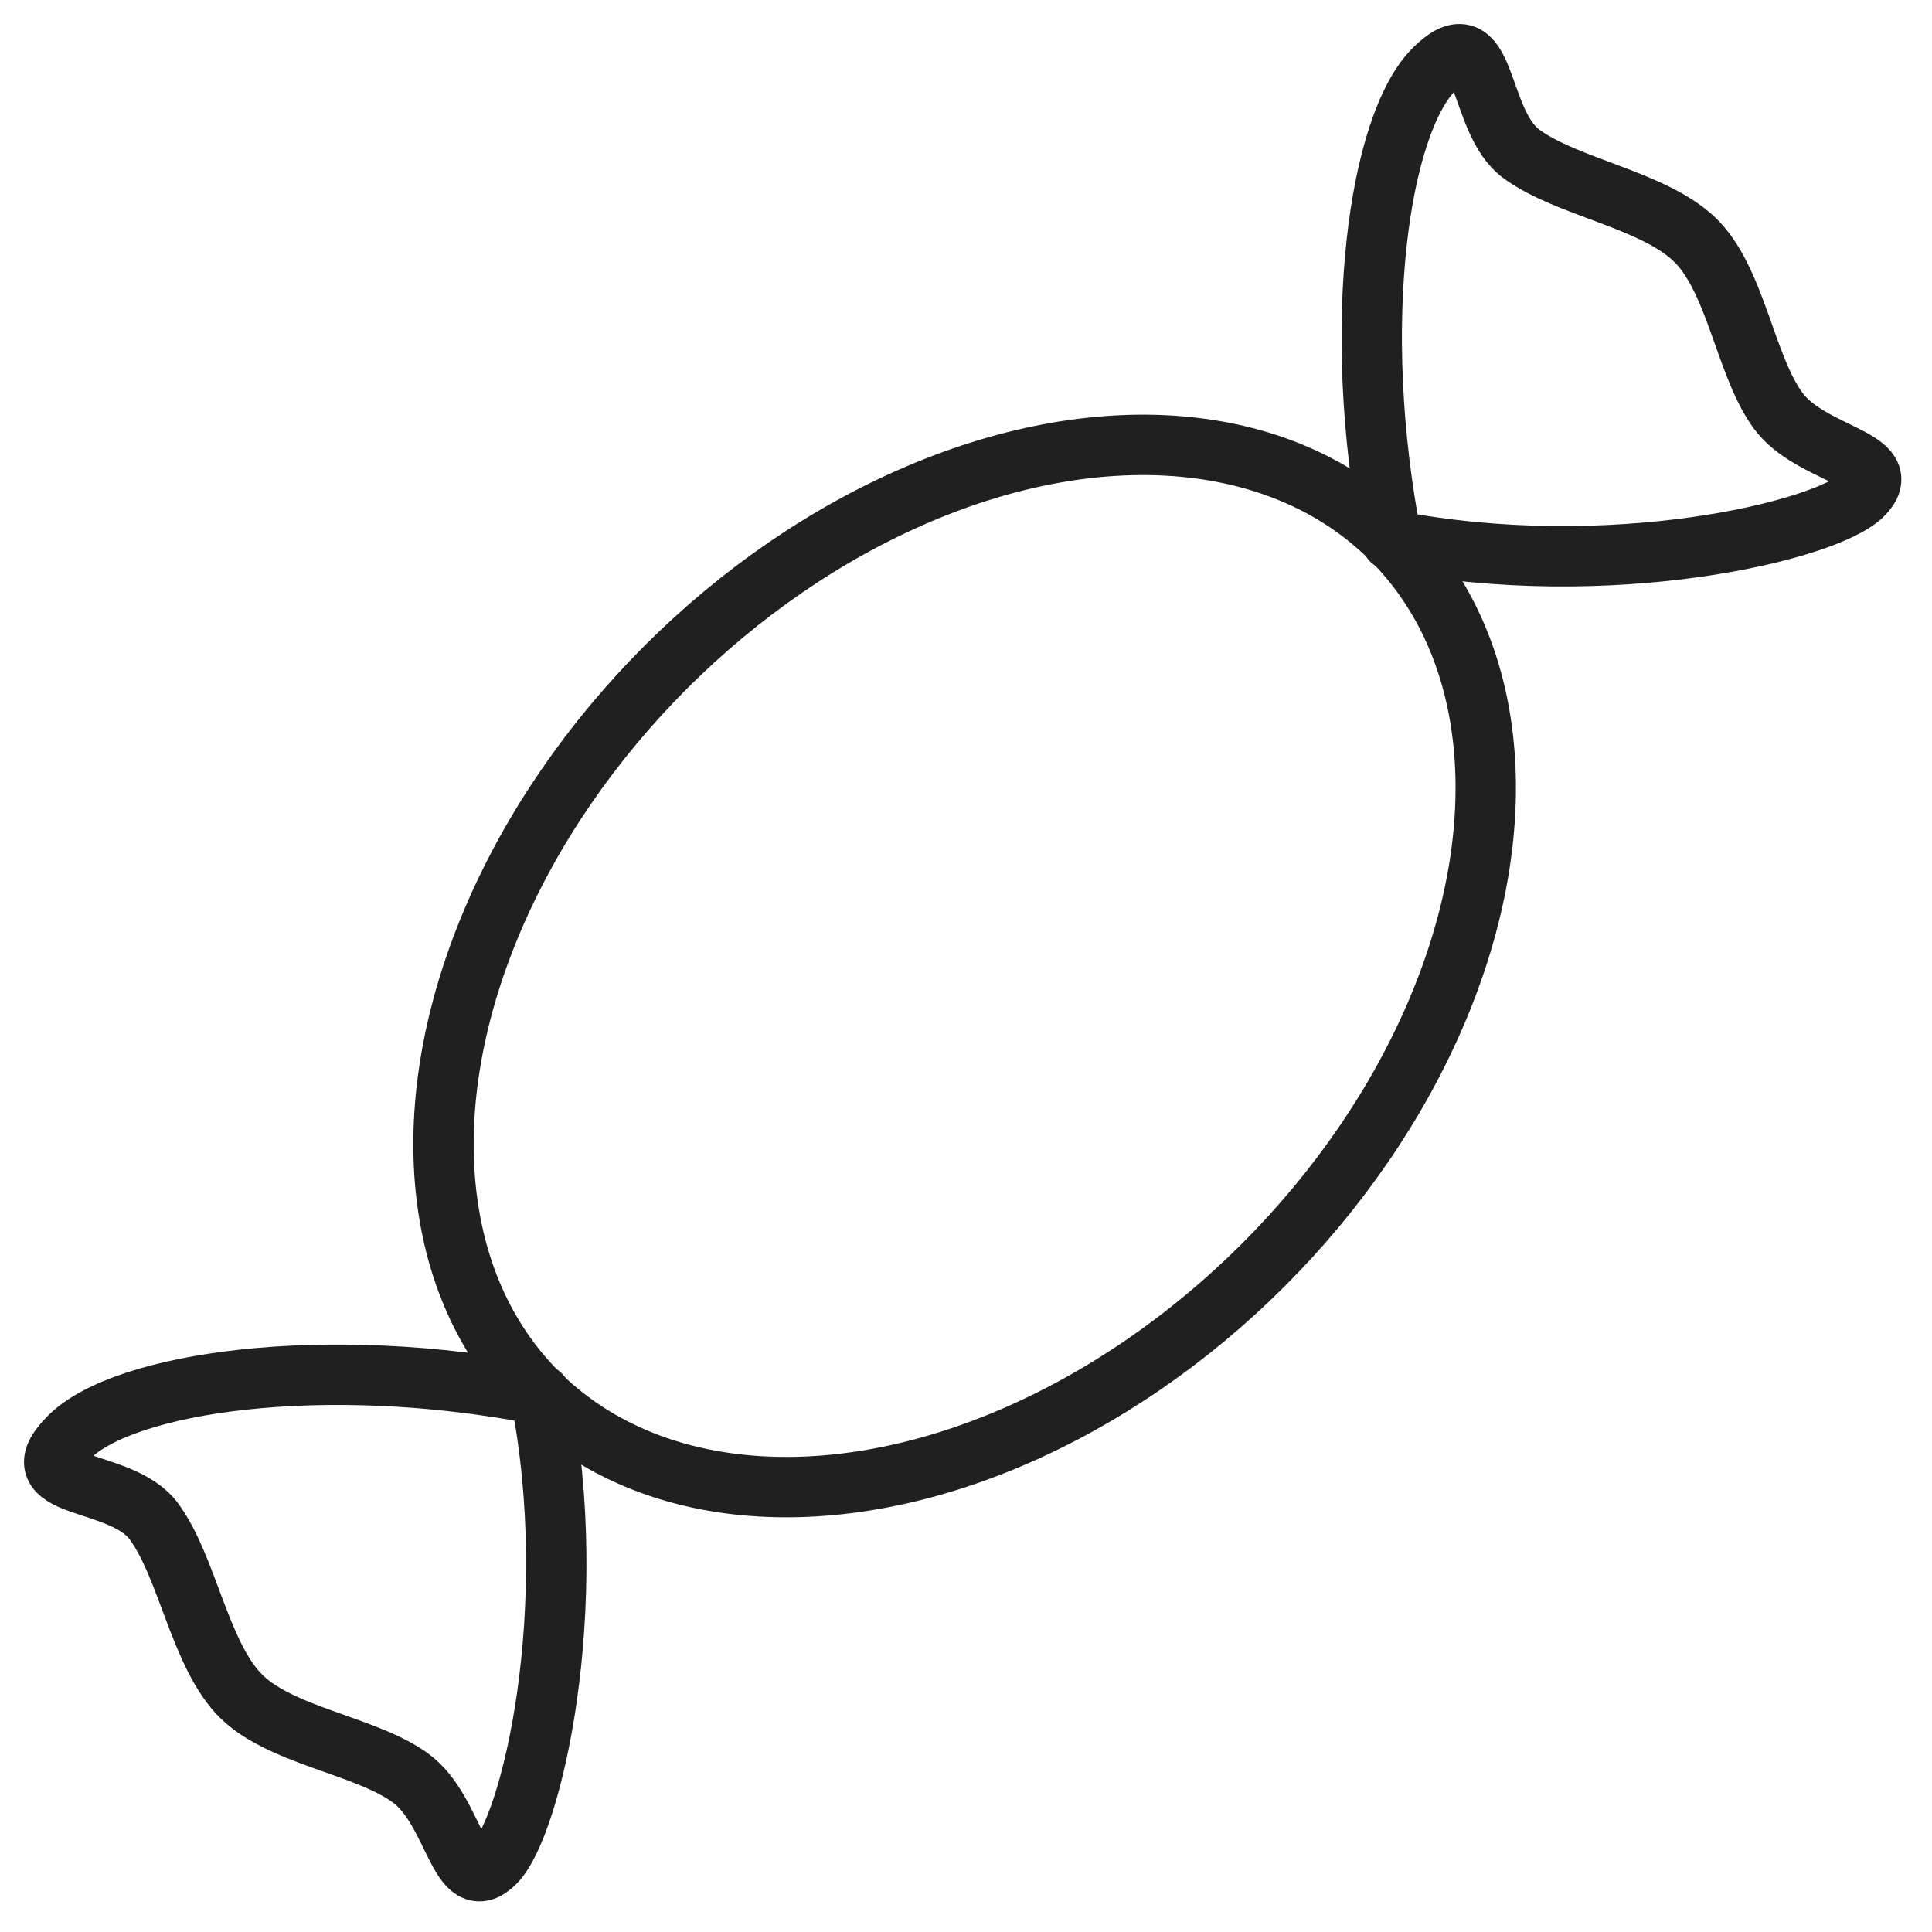 <svg xmlns="http://www.w3.org/2000/svg" viewBox="0 0 64 64" aria-labelledby="title" aria-describedby="desc"><path data-name="layer2" fill="none" stroke="#202020" stroke-linecap="round" stroke-linejoin="round" stroke-width="2" d="M7.9 56.1zm10-9.9c-7.2-1.4-13.8-.4-15.6 1.4s1.7 1.3 2.8 2.8 1.5 4.3 2.8 5.7 4.2 1.7 5.7 2.8 1.6 4 2.8 2.8 2.9-8.4 1.5-15.5zM56.1 7.9zm-10 10c-1.4-7.2-.4-13.8 1.4-15.6s1.4 1.7 2.9 2.8 4.3 1.5 5.7 2.8 1.7 4.2 2.8 5.7 4 1.6 2.8 2.8-8.4 2.9-15.6 1.5z"/><ellipse data-name="layer1" cx="32" cy="32" rx="20" ry="14" transform="rotate(-45 31.977 32.055)" fill="none" stroke="#202020" stroke-linecap="round" stroke-linejoin="round" stroke-width="2"/></svg>